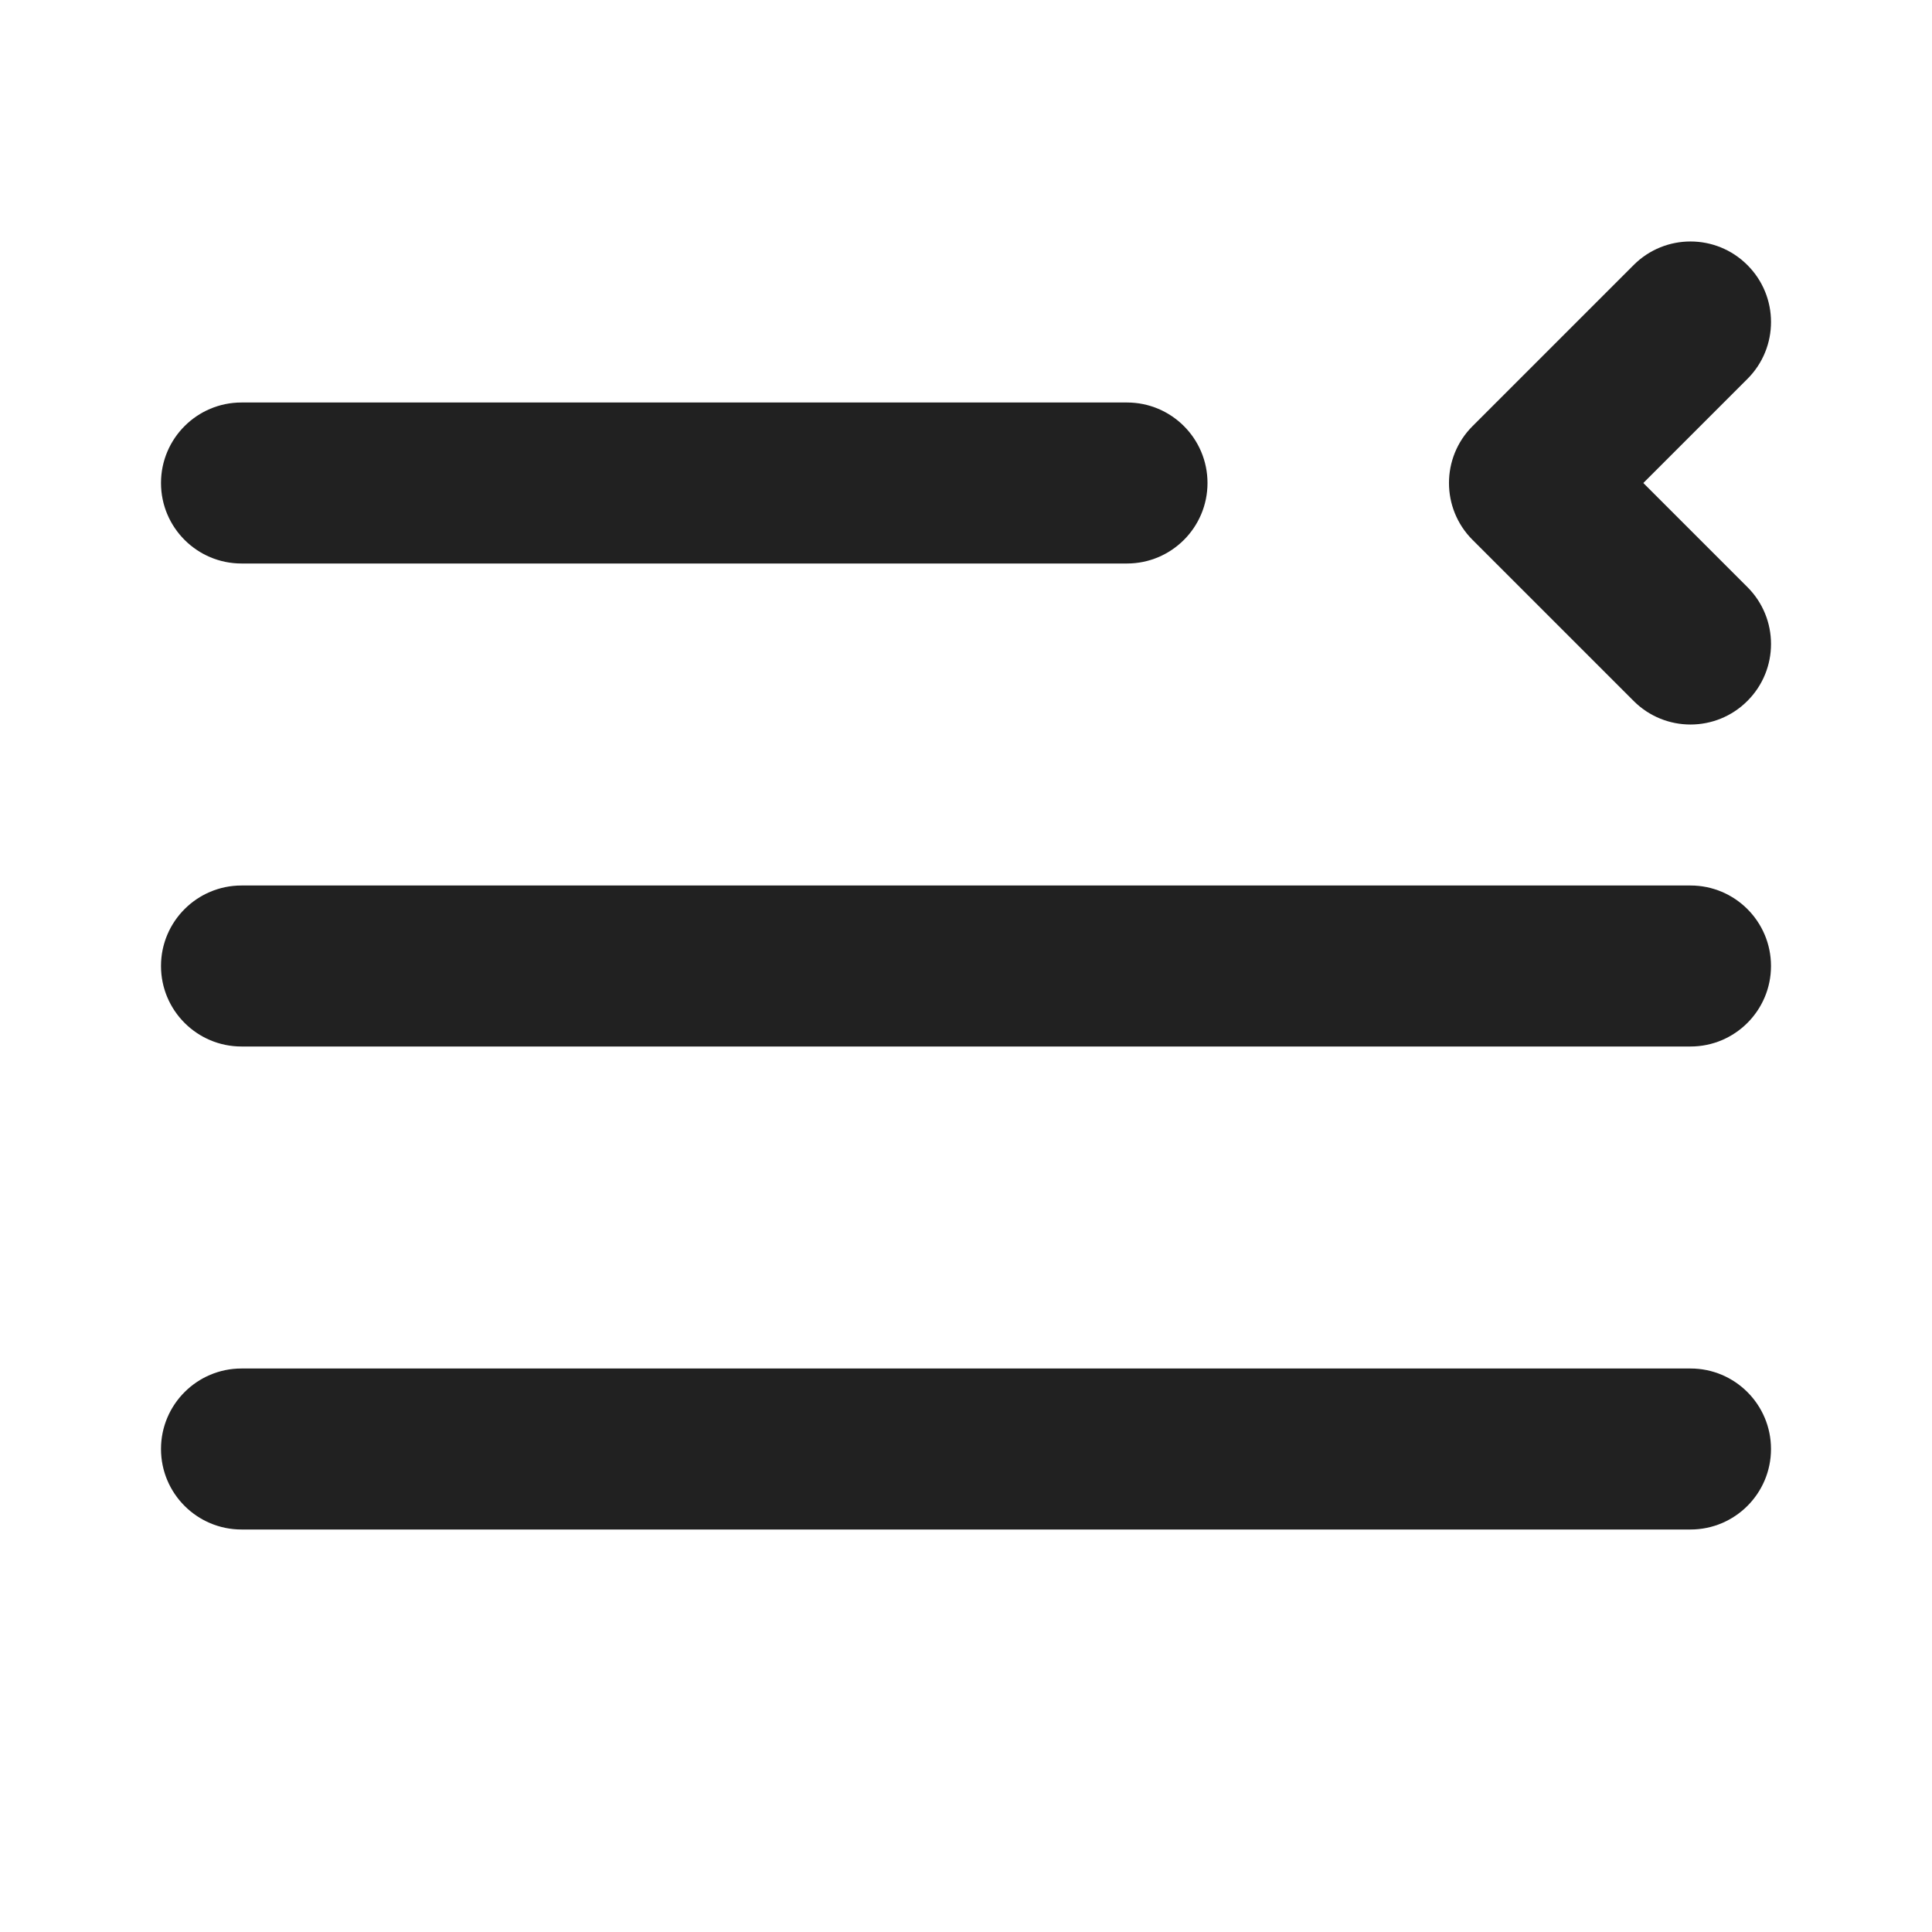 <svg width="24" height="24" viewBox="0 0 24 24" fill="none" xmlns="http://www.w3.org/2000/svg">
<path d="M20.293 3.293C20.683 2.902 21.317 2.902 21.707 3.293C22.098 3.683 22.098 4.317 21.707 4.707L20.414 6L21.707 7.293C22.098 7.683 22.098 8.317 21.707 8.707C21.317 9.098 20.683 9.098 20.293 8.707L18.293 6.707C17.902 6.317 17.902 5.683 18.293 5.293L20.293 3.293ZM14 5C14.552 5 15 5.448 15 6C15 6.552 14.552 7 14 7H3C2.448 7 2 6.552 2 6C2 5.448 2.448 5 3 5H14ZM3 17H21C21.552 17 22 17.448 22 18C22 18.552 21.552 19 21 19H3C2.448 19 2 18.552 2 18C2 17.448 2.448 17 3 17ZM22 12C22 11.448 21.552 11 21 11H3C2.448 11 2 11.448 2 12C2 12.552 2.448 13 3 13H21C21.552 13 22 12.552 22 12Z" fill="#212121"/>
</svg>
